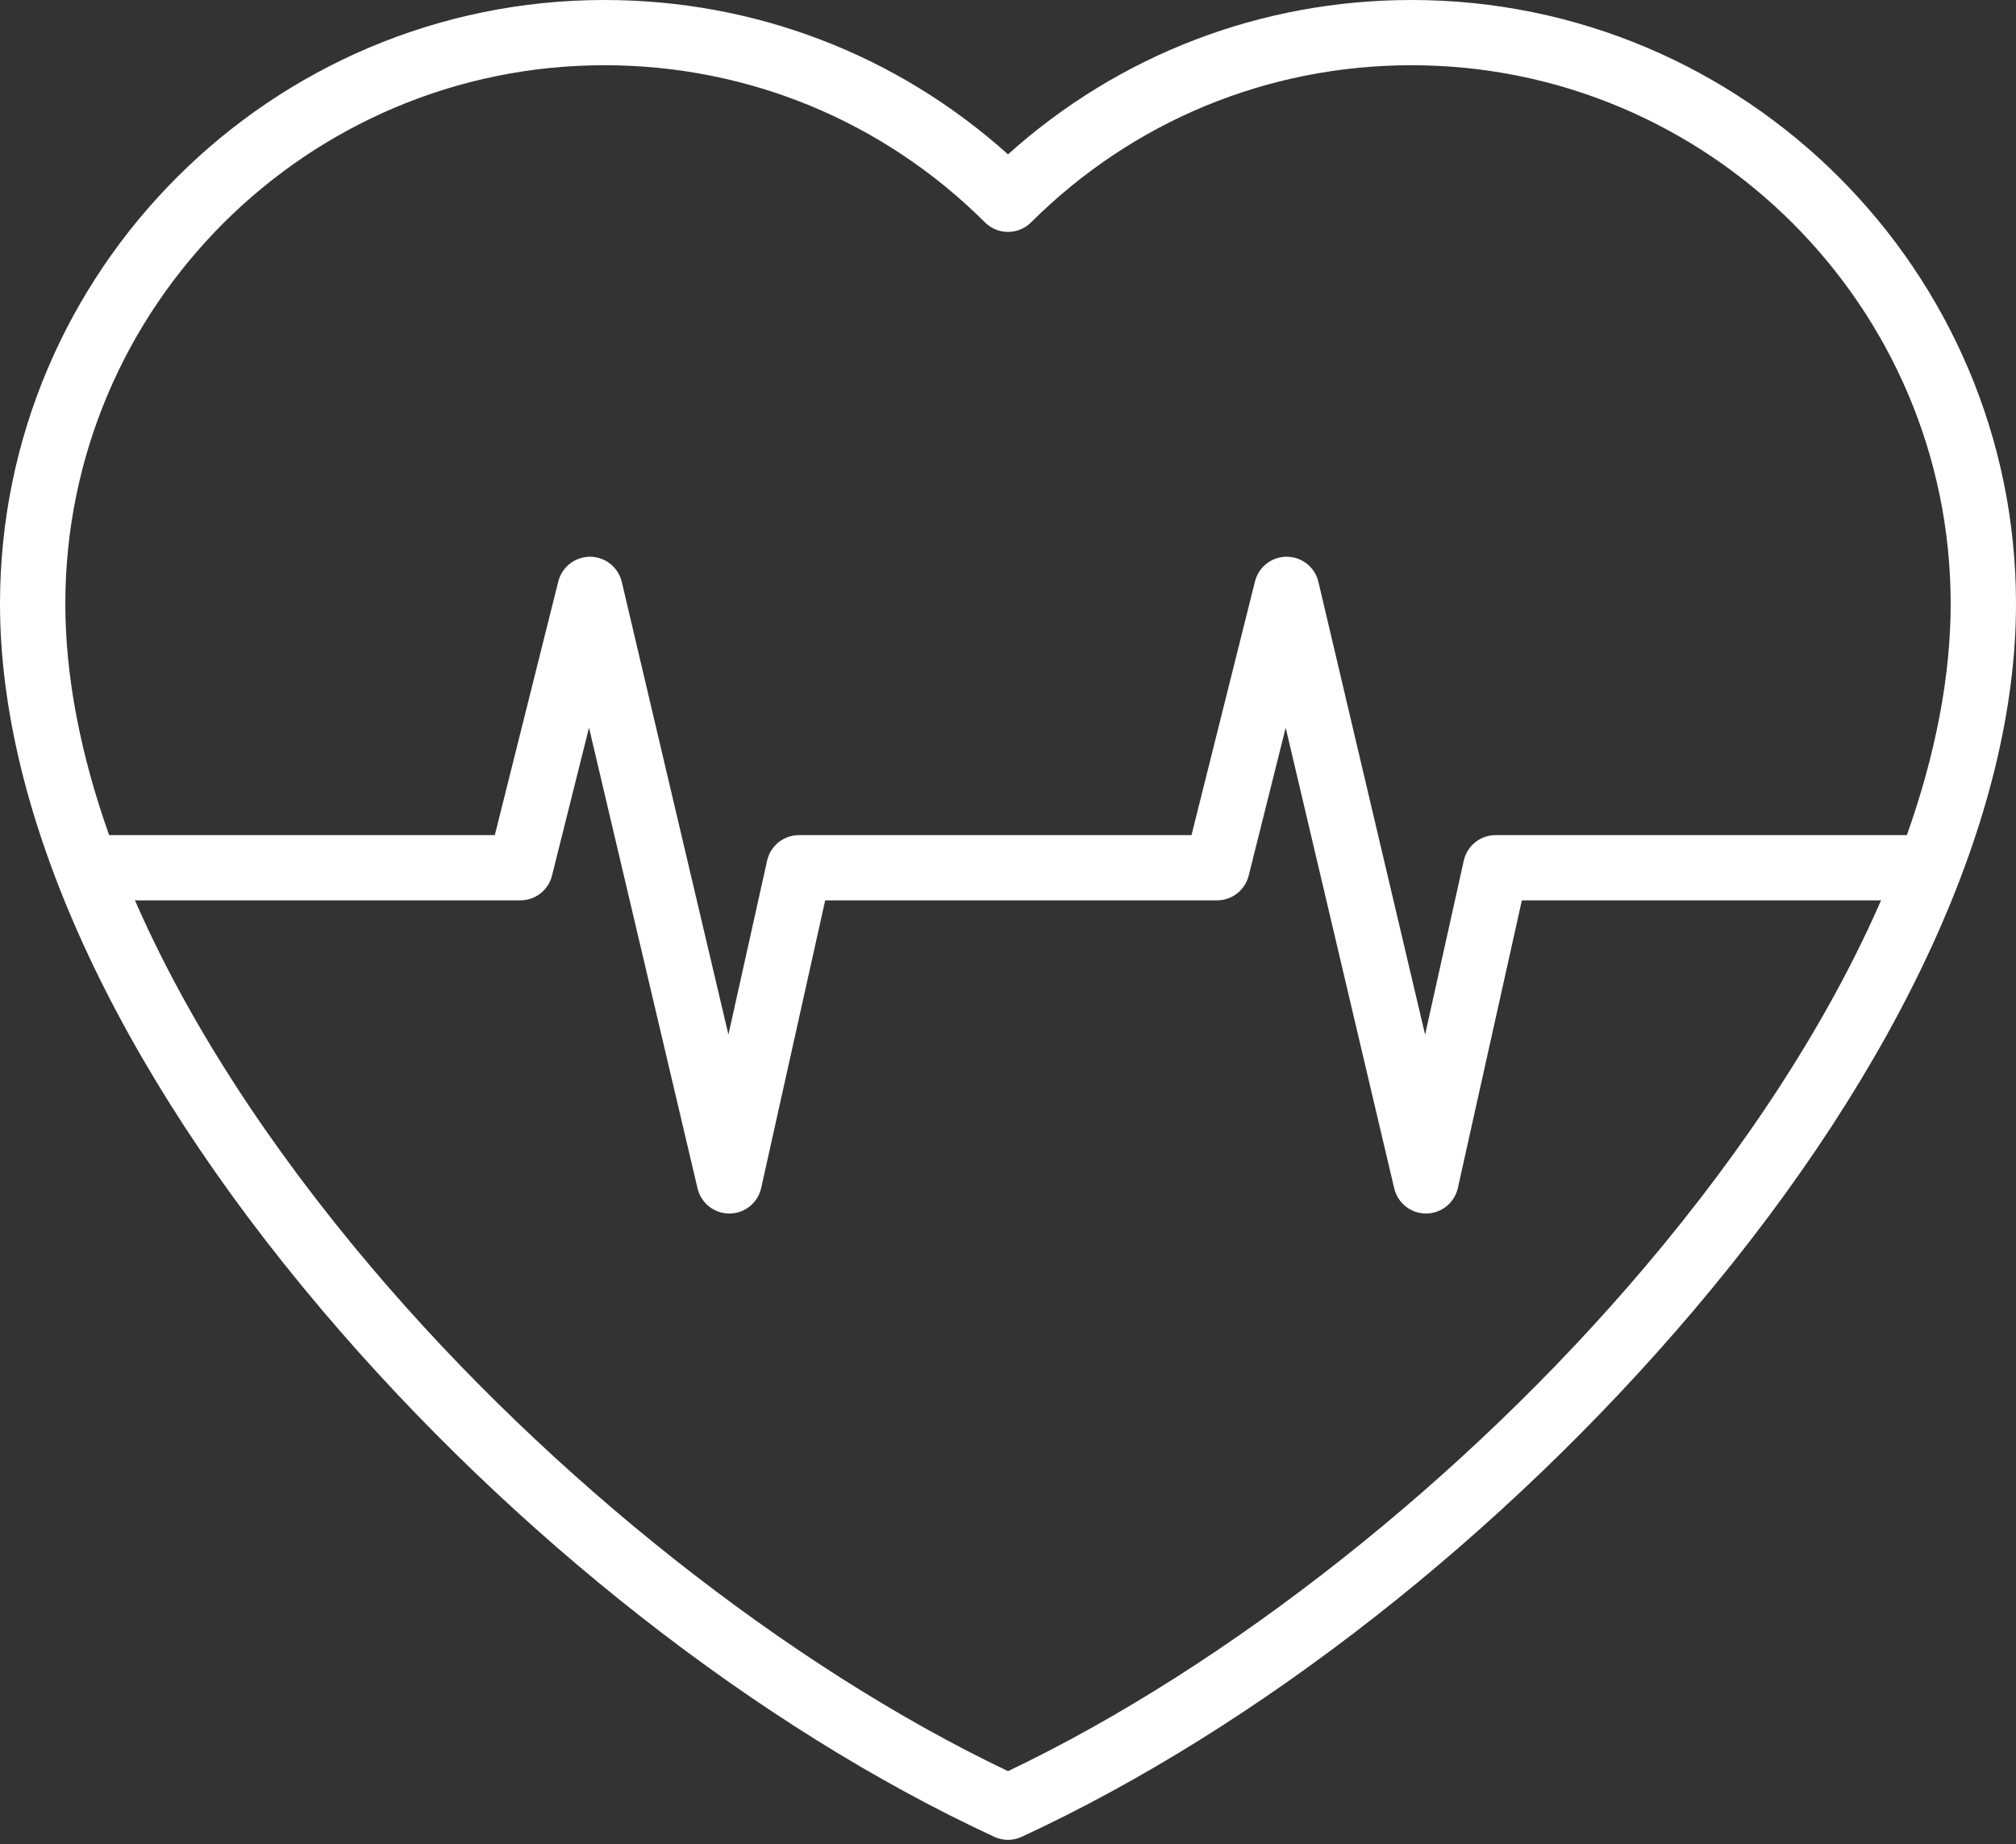 <svg width="47px" height="43px" viewBox="0 0 47 43" version="1.1" xmlns="http://www.w3.org/2000/svg" xmlns:xlink="http://www.w3.org/1999/xlink">
    <rect x="0" y="0" width="47" height="43" fill="#333333" stroke="none"/>
    <g id="Welcome" stroke="none" stroke-width="1" fill="none" fill-rule="evenodd">
        <g id="Homepage" transform="translate(-357, -711)" fill="#FFFFFF">
            <g id="Header-featured" transform="translate(0, 679)">
                <g id="pulse" transform="translate(357, 32)">
                    <g id="Capa_1">
                        <path d="M32.909,0 C29.402,0 26.089,1.273 23.5,3.599 C20.911,1.273 17.597,0 14.091,0 C6.321,0 0,6.315 0,14.078 C0,18.985 2.666,24.833 7.507,30.545 C11.96,35.8 17.672,40.277 23.18,42.828 C23.281,42.875 23.391,42.899 23.5,42.899 C23.609,42.899 23.719,42.875 23.82,42.828 C29.328,40.277 35.04,35.8 39.493,30.545 C44.334,24.833 47,18.985 47,14.078 C47,6.315 40.679,0 32.909,0 L32.909,0 Z M14.091,1.521 C17.439,1.521 20.59,2.822 22.963,5.185 C23.26,5.481 23.74,5.481 24.038,5.185 C26.41,2.822 29.561,1.521 32.909,1.521 C39.839,1.521 45.477,7.154 45.477,14.078 C45.477,15.762 45.128,17.577 44.456,19.472 L34.869,19.472 C34.512,19.472 34.203,19.719 34.126,20.067 L33.224,24.124 L30.737,13.568 C30.657,13.226 30.353,12.984 30.002,12.981 L29.996,12.981 C29.647,12.981 29.343,13.219 29.258,13.557 L27.778,19.472 L18.627,19.472 C18.271,19.472 17.962,19.719 17.884,20.067 L16.982,24.123 L14.496,13.568 C14.415,13.226 14.111,12.984 13.76,12.981 L13.755,12.981 C13.406,12.981 13.101,13.219 13.016,13.557 L11.536,19.472 L2.544,19.472 C1.872,17.577 1.523,15.762 1.523,14.078 C1.523,7.154 7.161,1.521 14.091,1.521 L14.091,1.521 Z M38.331,29.562 C34.166,34.478 28.646,38.842 23.5,41.297 C18.354,38.842 12.834,34.478 8.669,29.562 C6.22,26.673 4.356,23.765 3.146,20.993 L12.131,20.993 C12.48,20.993 12.785,20.755 12.869,20.417 L13.732,16.967 L16.262,27.708 C16.343,28.052 16.65,28.295 17.003,28.295 L17.008,28.295 C17.363,28.293 17.669,28.046 17.746,27.699 L19.238,20.993 L28.373,20.993 C28.722,20.993 29.026,20.755 29.111,20.417 L29.974,16.968 L32.504,27.708 C32.585,28.052 32.892,28.295 33.245,28.295 L33.249,28.295 C33.604,28.293 33.911,28.046 33.988,27.699 L35.48,20.993 L43.854,20.993 C42.644,23.765 40.78,26.673 38.331,29.562 L38.331,29.562 Z" id="Shape"></path>
                    </g>
                </g>
            </g>
        </g>
    </g>
</svg>